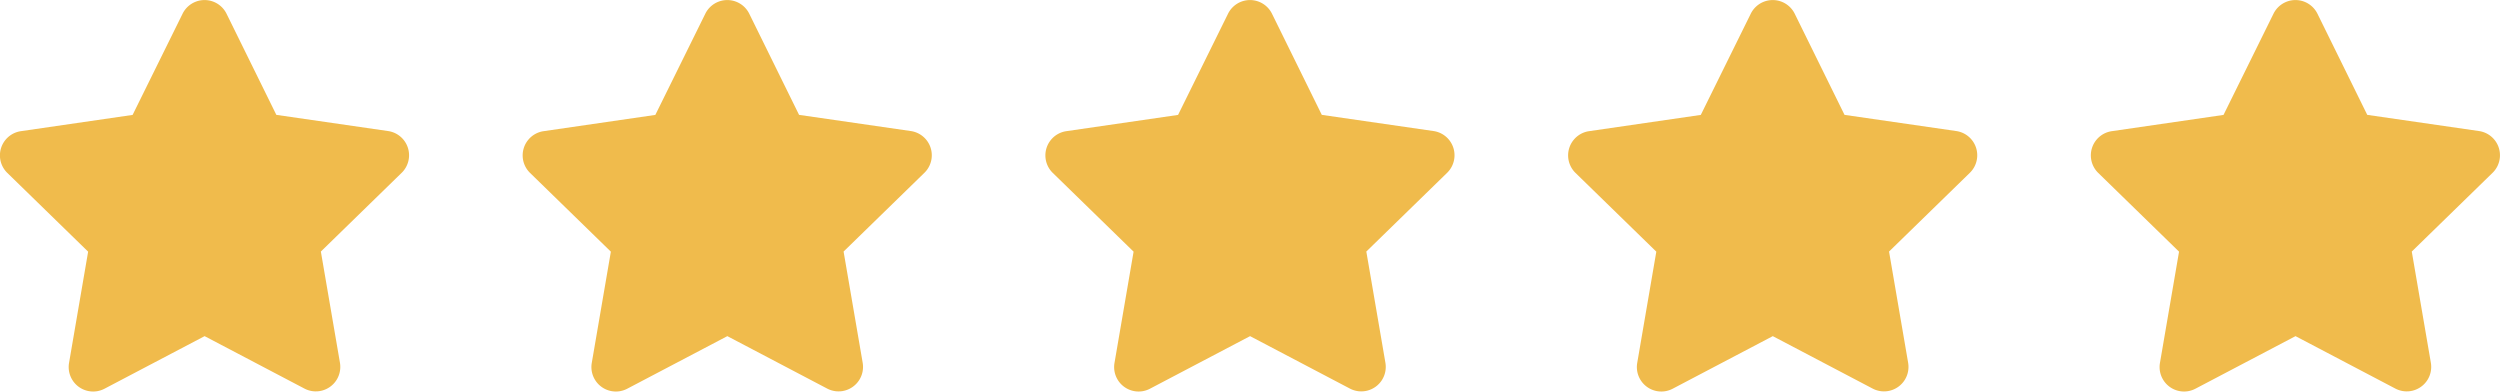 <svg xmlns="http://www.w3.org/2000/svg" width="110" height="17.229" viewBox="0 0 110 17.229">
  <g id="Group_145" data-name="Group 145" transform="translate(-642 -4185.996)">
    <path id="Icon_awesome-star" data-name="Icon awesome-star" d="M9.476.6l-2.2,4.455L2.363,5.77a1.077,1.077,0,0,0-.6,1.837l3.556,3.465-.841,4.9A1.076,1.076,0,0,0,6.044,17.1l4.4-2.311,4.4,2.311A1.077,1.077,0,0,0,16.4,15.967l-.841-4.9,3.556-3.465a1.077,1.077,0,0,0-.6-1.837L13.6,5.053,11.407.6A1.078,1.078,0,0,0,9.476.6Z" transform="translate(640.559 4185.997)" fill="#f0bb4c"/>
    <path id="Icon_awesome-star-2" data-name="Icon awesome-star" d="M9.476.6l-2.2,4.455L2.363,5.77a1.077,1.077,0,0,0-.6,1.837l3.556,3.465-.841,4.9A1.076,1.076,0,0,0,6.044,17.1l4.4-2.311,4.4,2.311A1.077,1.077,0,0,0,16.4,15.967l-.841-4.9,3.556-3.465a1.077,1.077,0,0,0-.6-1.837L13.6,5.053,11.407.6A1.078,1.078,0,0,0,9.476.6Z" transform="translate(663.559 4185.997)" fill="#f0bb4c"/>
    <path id="Icon_awesome-star-3" data-name="Icon awesome-star" d="M9.476.6l-2.2,4.455L2.363,5.77a1.077,1.077,0,0,0-.6,1.837l3.556,3.465-.841,4.9A1.076,1.076,0,0,0,6.044,17.1l4.4-2.311,4.4,2.311A1.077,1.077,0,0,0,16.4,15.967l-.841-4.9,3.556-3.465a1.077,1.077,0,0,0-.6-1.837L13.6,5.053,11.407.6A1.078,1.078,0,0,0,9.476.6Z" transform="translate(686.559 4185.997)" fill="#f0bb4c"/>
    <path id="Icon_awesome-star-4" data-name="Icon awesome-star" d="M9.476.6l-2.2,4.455L2.363,5.77a1.077,1.077,0,0,0-.6,1.837l3.556,3.465-.841,4.9A1.076,1.076,0,0,0,6.044,17.1l4.4-2.311,4.4,2.311A1.077,1.077,0,0,0,16.4,15.967l-.841-4.9,3.556-3.465a1.077,1.077,0,0,0-.6-1.837L13.6,5.053,11.407.6A1.078,1.078,0,0,0,9.476.6Z" transform="translate(709.559 4185.997)" fill="#f0bb4c"/>
    <path id="Icon_awesome-star-5" data-name="Icon awesome-star" d="M9.476.6l-2.2,4.455L2.363,5.77a1.077,1.077,0,0,0-.6,1.837l3.556,3.465-.841,4.9A1.076,1.076,0,0,0,6.044,17.1l4.4-2.311,4.4,2.311A1.077,1.077,0,0,0,16.4,15.967l-.841-4.9,3.556-3.465a1.077,1.077,0,0,0-.6-1.837L13.6,5.053,11.407.6A1.078,1.078,0,0,0,9.476.6Z" transform="translate(732.559 4185.997)" fill="#f0bb4c"/>
  </g>
</svg>

